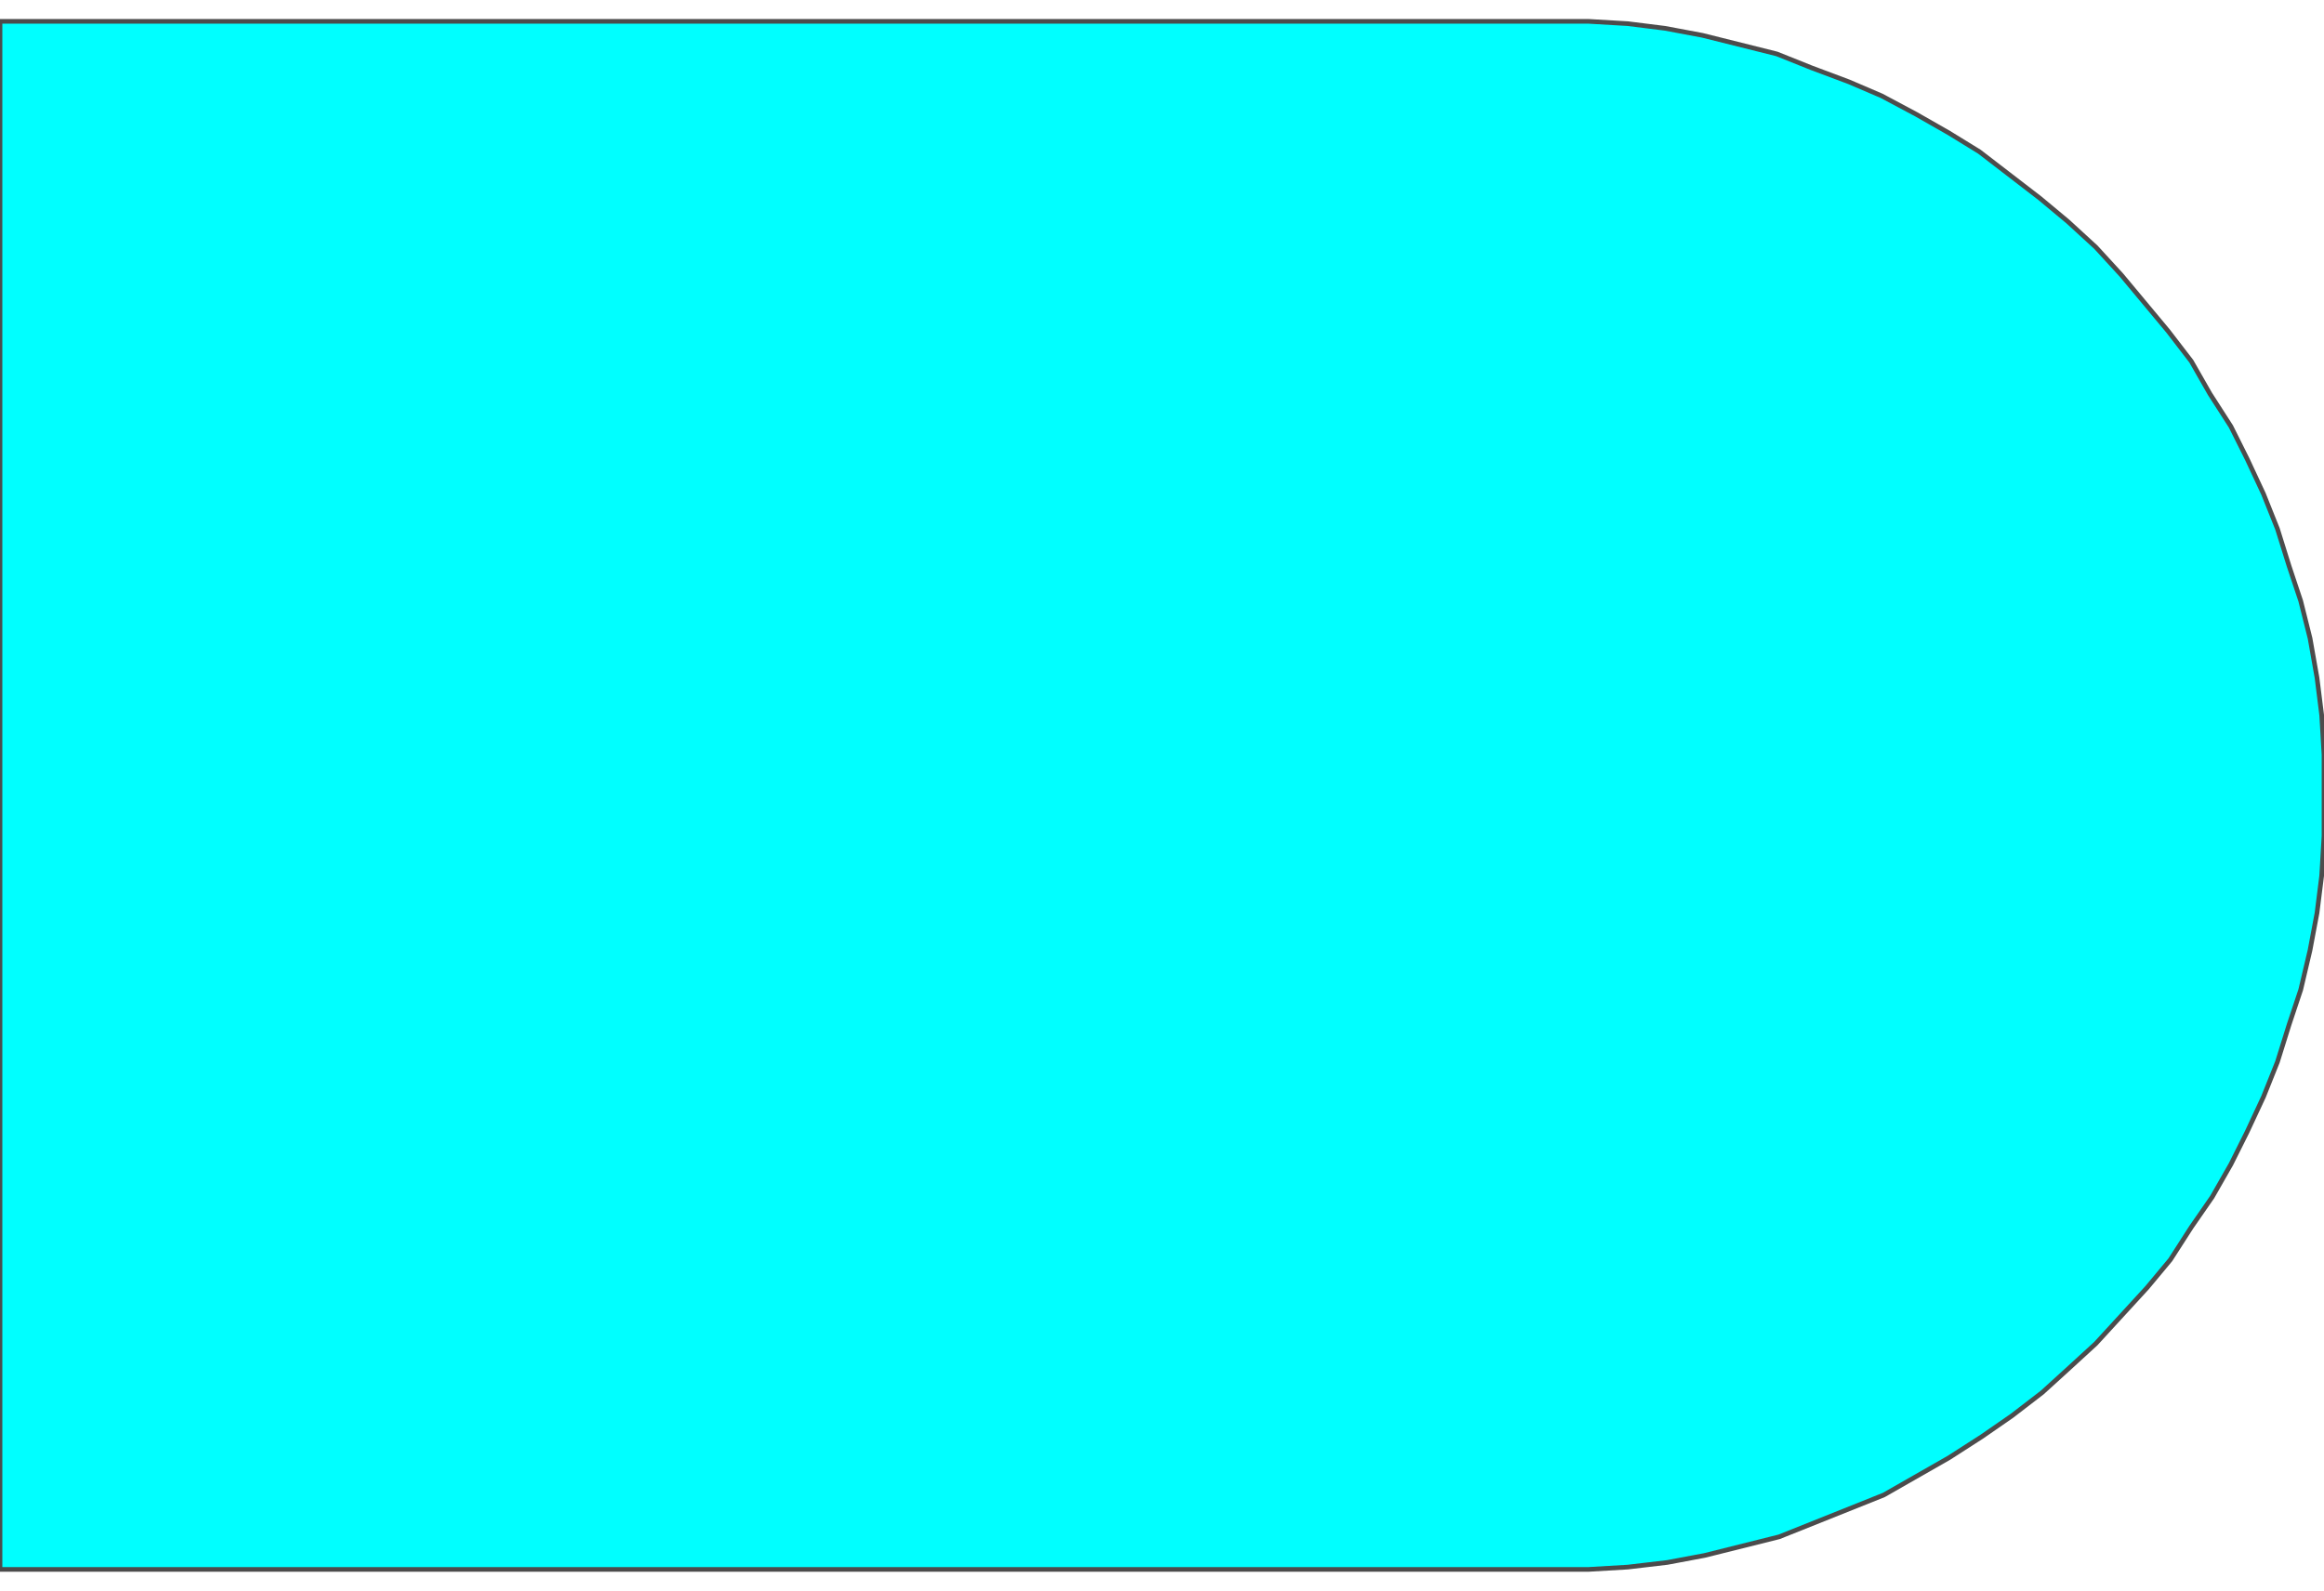 <!DOCTYPE svg PUBLIC "-//W3C//DTD SVG 20000303 Stylable//EN" "http://www.w3.org/TR/2000/03/WD-SVG-20000303/DTD/svg-20000303-stylable.dtd"><svg xmlns="http://www.w3.org/2000/svg" width="999px" height="684px" viewBox="0 0 998 665"><path style="fill:#0ff;stroke:#4c4c4c;stroke-width:2" d="M666,0 l16,0 17,1 16,2 16,3 16,4 16,4 15,6 16,6 14,6 15,8 14,8 13,8 13,10 13,10 12,10 12,11 11,12 10,12 10,12 10,13 8,14 9,14 7,14 7,15 6,15 5,16 5,15 4,16 3,17 2,16 1,17 0,17 0,18 -1,17 -2,16 -3,16 -4,17 -5,15 -5,16 -6,15 -7,15 -7,14 -8,14 -9,13 -9,14 -10,12 -11,12 -11,12 -12,11 -11,10 -13,10 -13,9 -14,9 -14,8 -14,8 -15,6 -15,6 -15,6 -16,4 -16,4 -16,3 -17,2 -17,1 -16,0 -666,0 0,-665 666,0z" /></svg>